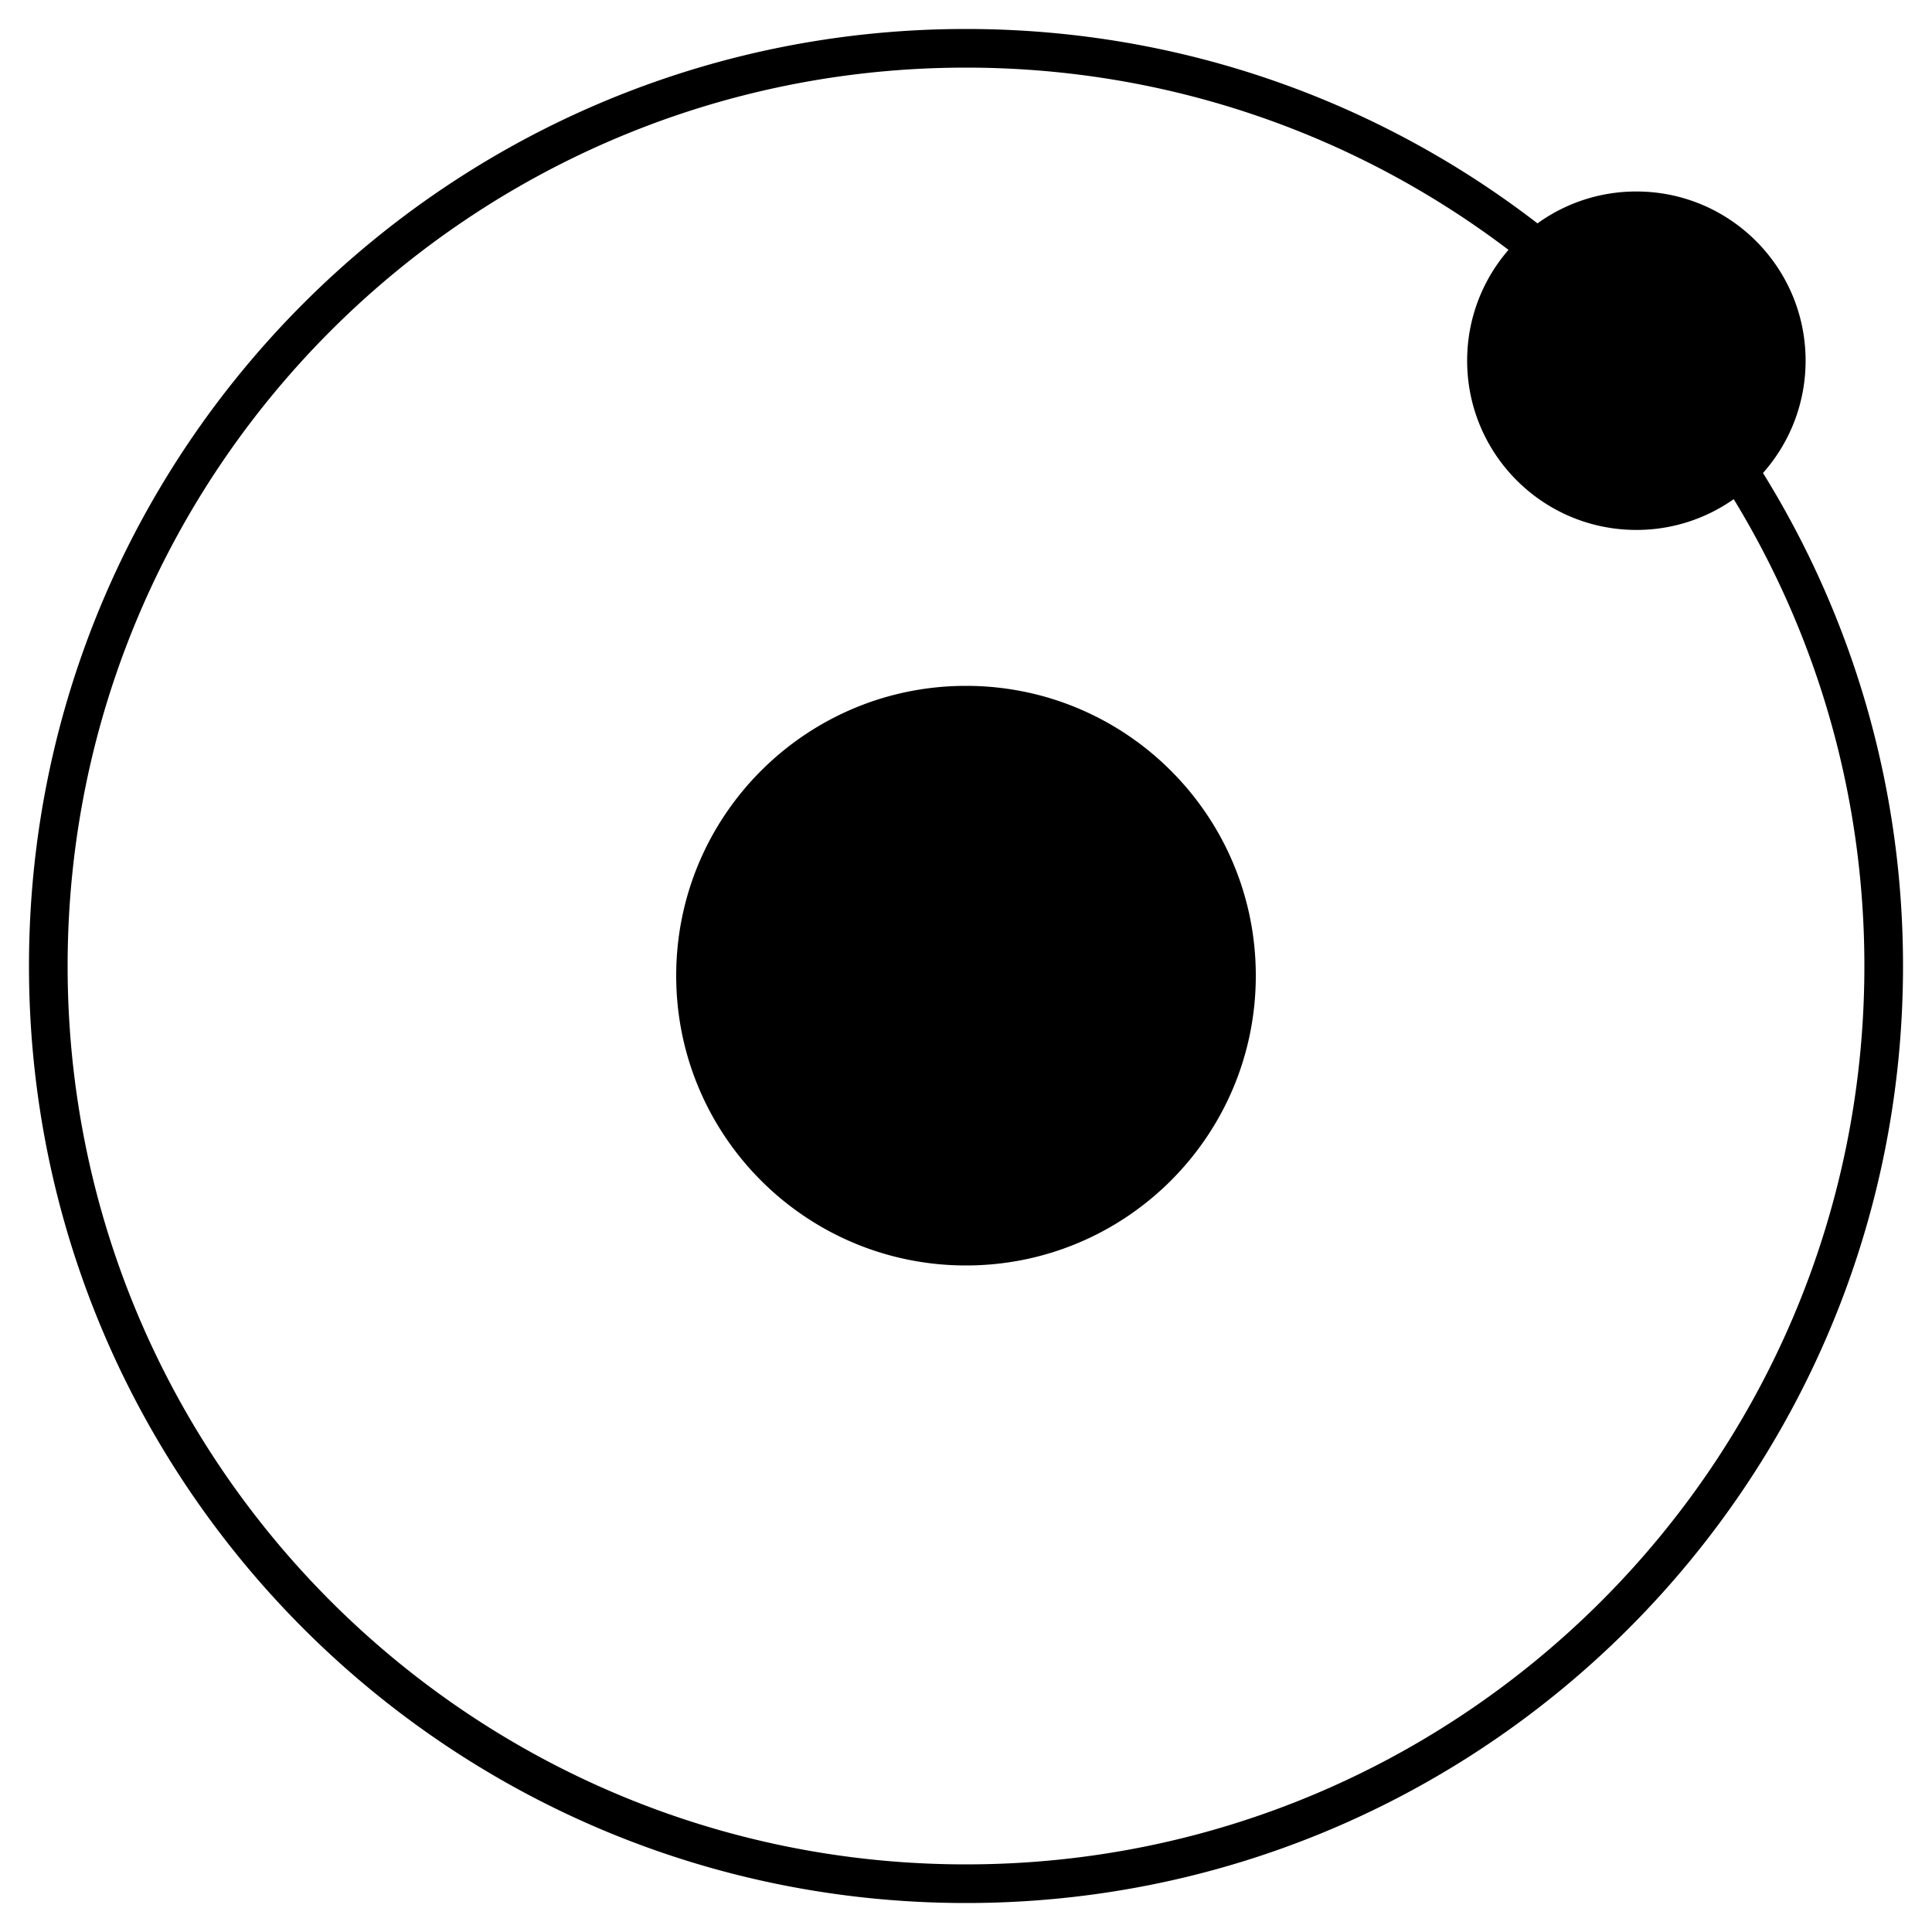 <svg xmlns="http://www.w3.org/2000/svg" width="200" height="200" viewBox="0 0 200 200"><path fill="#000" fill-rule="evenodd" d="M100 3c22.27 0 42.787 7.505 59.16 20.124a17.435 17.435 0 0110.237-3.301c9.675 0 17.518 7.843 17.518 17.517 0 4.46-1.667 8.531-4.411 11.624C191.694 63.789 197 81.274 197 100c0 53.572-43.428 97-97 97S3 153.572 3 100 46.428 3 100 3zm0 4C48.638 7 7 48.638 7 100s41.638 93 93 93 93-41.638 93-93c0-17.7-4.944-34.244-13.527-48.328a17.435 17.435 0 01-10.076 3.186c-9.675 0-17.518-7.843-17.518-17.518 0-4.388 1.614-8.4 4.28-11.474C140.557 14.026 121.1 7 100 7zm0 64c16.569 0 30 13.431 30 30 0 16.569-13.431 30-30 30-16.569 0-30-13.431-30-30 0-16.569 13.431-30 30-30z"/></svg>
